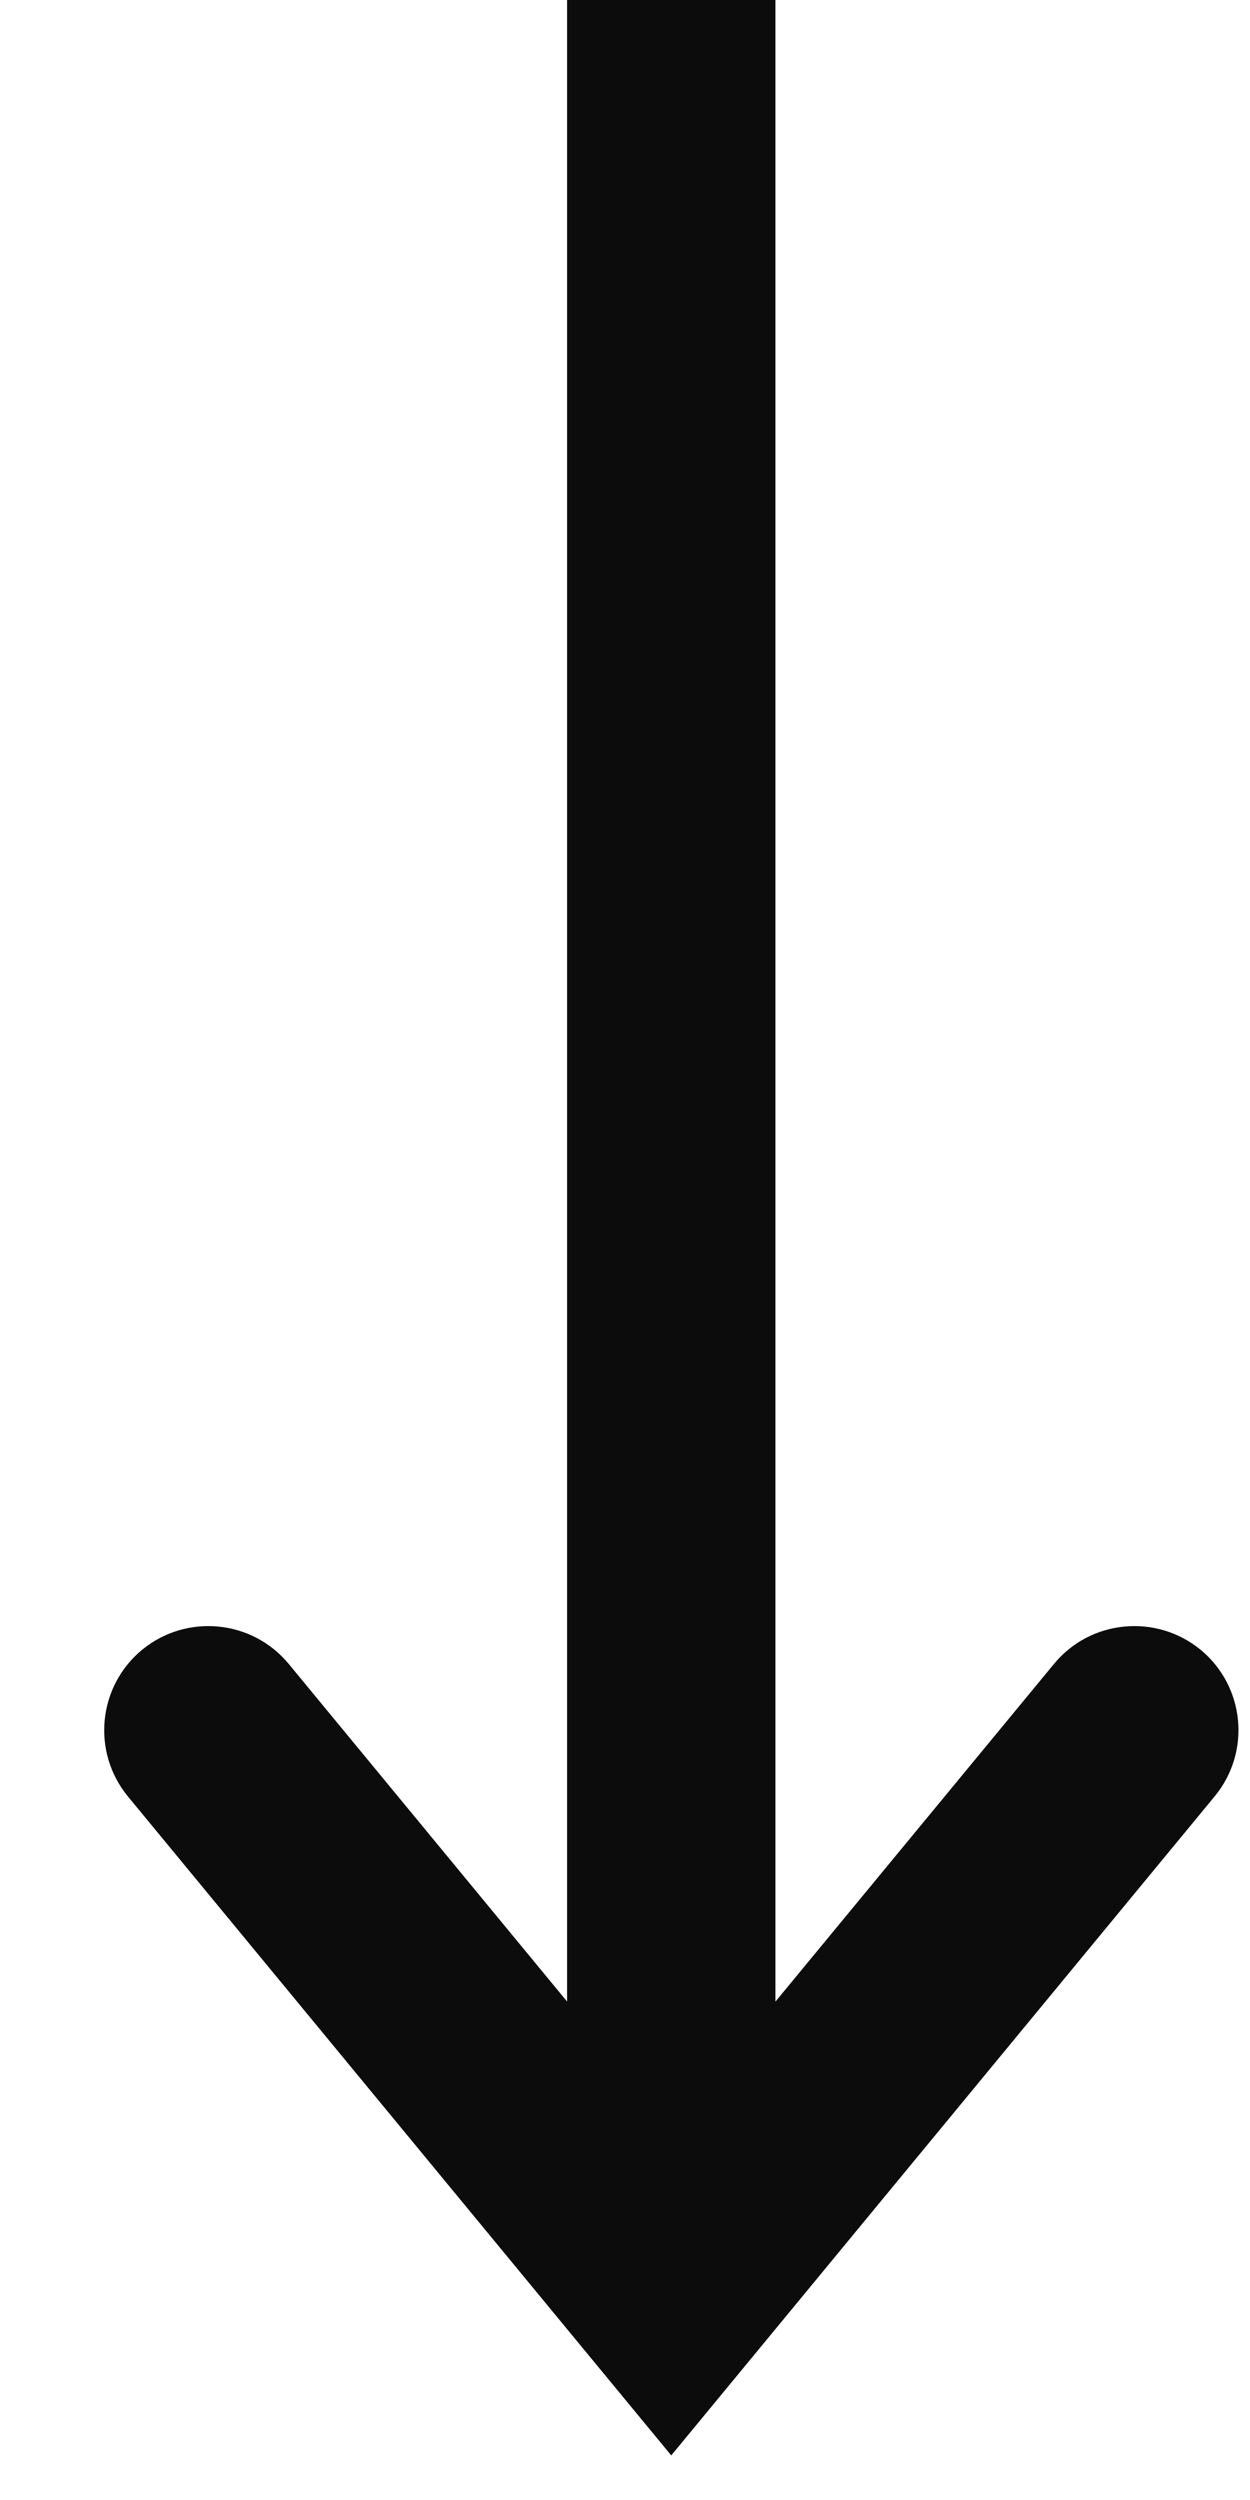 <svg width="6" height="12" viewBox="0 0 6 12" fill="none" xmlns="http://www.w3.org/2000/svg">
<path d="M3.222 11L3.608 11.318L3.222 11.786L2.836 11.318L3.222 11ZM5.059 7.987C5.234 7.774 5.55 7.744 5.763 7.919C5.976 8.095 6.006 8.41 5.83 8.623L5.059 7.987ZM0.614 8.623C0.439 8.41 0.469 8.095 0.682 7.919C0.895 7.744 1.21 7.774 1.386 7.987L0.614 8.623ZM3.722 0V11H2.722V0H3.722ZM2.836 10.682L5.059 7.987L5.83 8.623L3.608 11.318L2.836 10.682ZM2.836 11.318L0.614 8.623L1.386 7.987L3.608 10.682L2.836 11.318Z" fill="#0C0C0D"/>
</svg>
